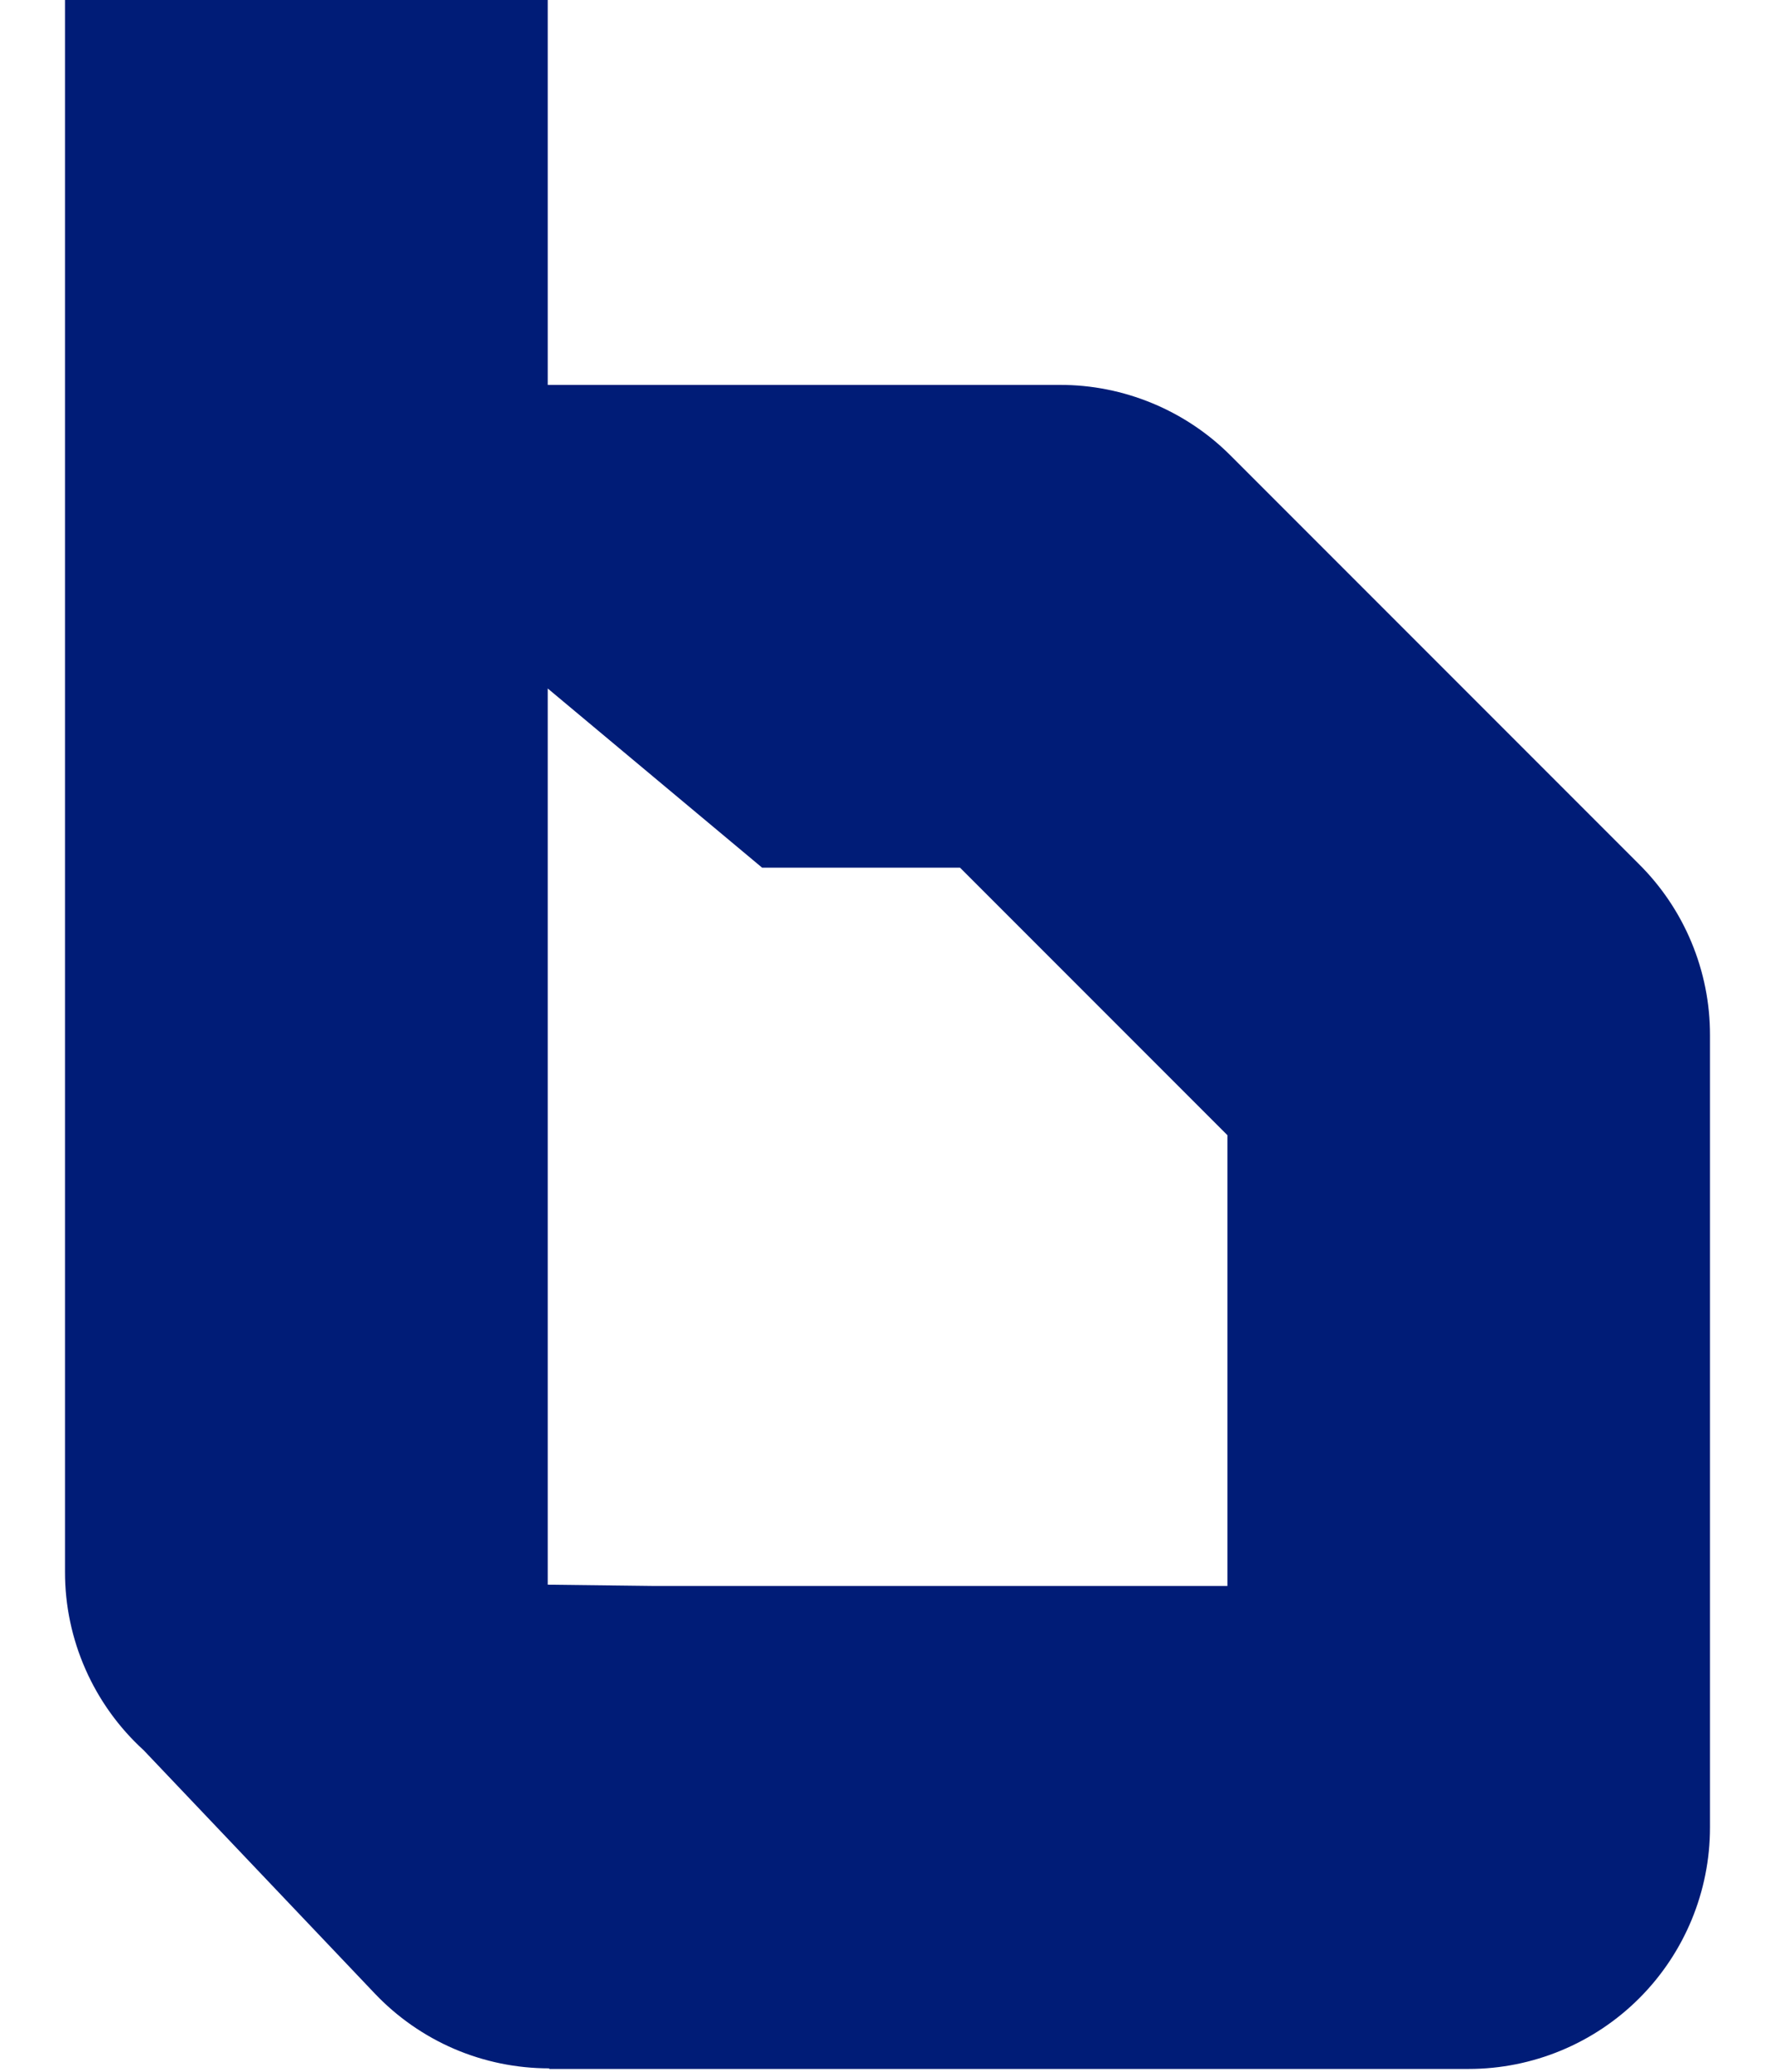 <svg width="24" height="28" viewBox="0 0 24 28" fill="none" xmlns="http://www.w3.org/2000/svg">
<path d="M7.406 9.305V21.417L8.814 21.434H16.596V15.342L12.981 11.727H10.305L7.406 9.305ZM7.406 0V5.202H14.332C14.761 5.201 15.185 5.286 15.581 5.45C15.977 5.614 16.337 5.854 16.64 6.158L22.153 11.671C22.46 11.974 22.704 12.335 22.87 12.734C23.036 13.132 23.122 13.559 23.121 13.991V24.698C23.121 25.564 22.777 26.394 22.165 27.006C21.553 27.618 20.723 27.962 19.858 27.962H7.426V27.954C6.985 27.954 6.548 27.865 6.142 27.691C5.737 27.517 5.371 27.262 5.067 26.942L1.942 23.654C1.607 23.349 1.339 22.976 1.156 22.561C0.973 22.146 0.878 21.698 0.879 21.244V0H7.406Z" fill="#001C77"/>
</svg>
